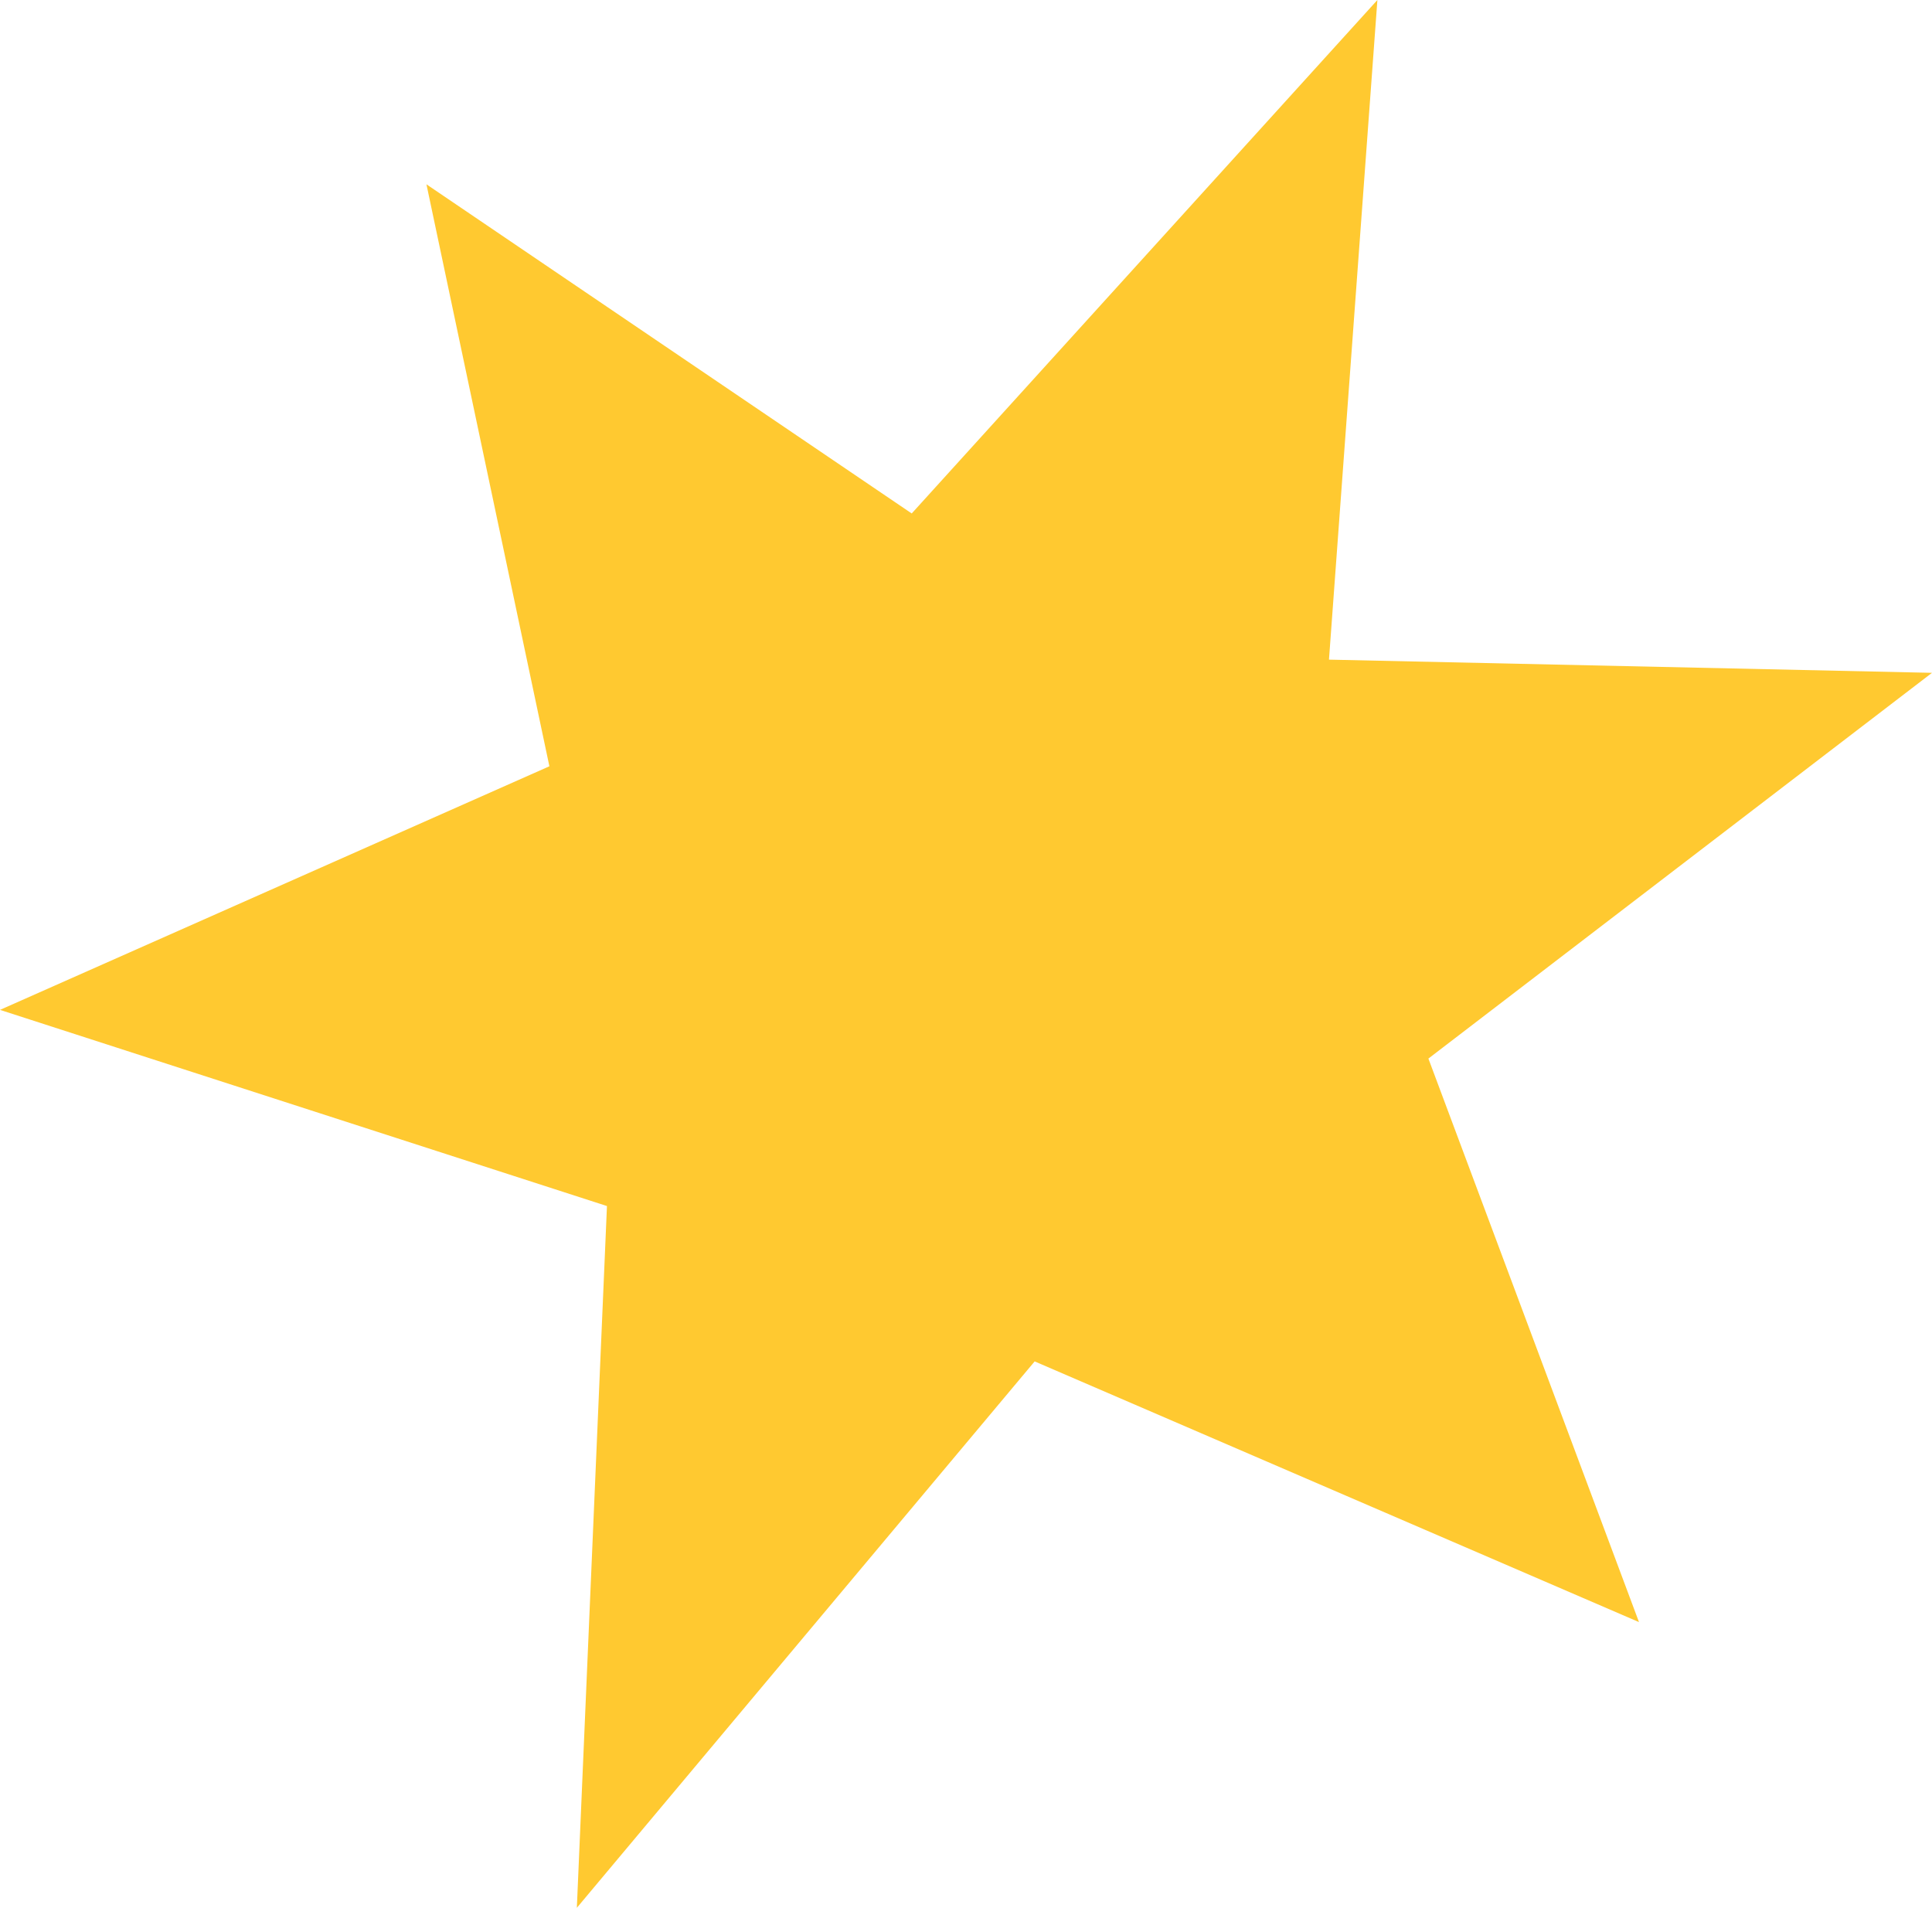 <svg width="80" height="79" viewBox="0 0 80 79" fill="none" xmlns="http://www.w3.org/2000/svg">
<path d="M59.147 43.834L67.867 67.169L42.843 56.374L23.886 79L25.133 49.941L0 41.818L22.749 31.731L17.658 7.632L37.752 21.262L57.035 0L55.03 27.315L80 27.861L59.147 43.834Z" fill="#FFC930"/>
</svg>
